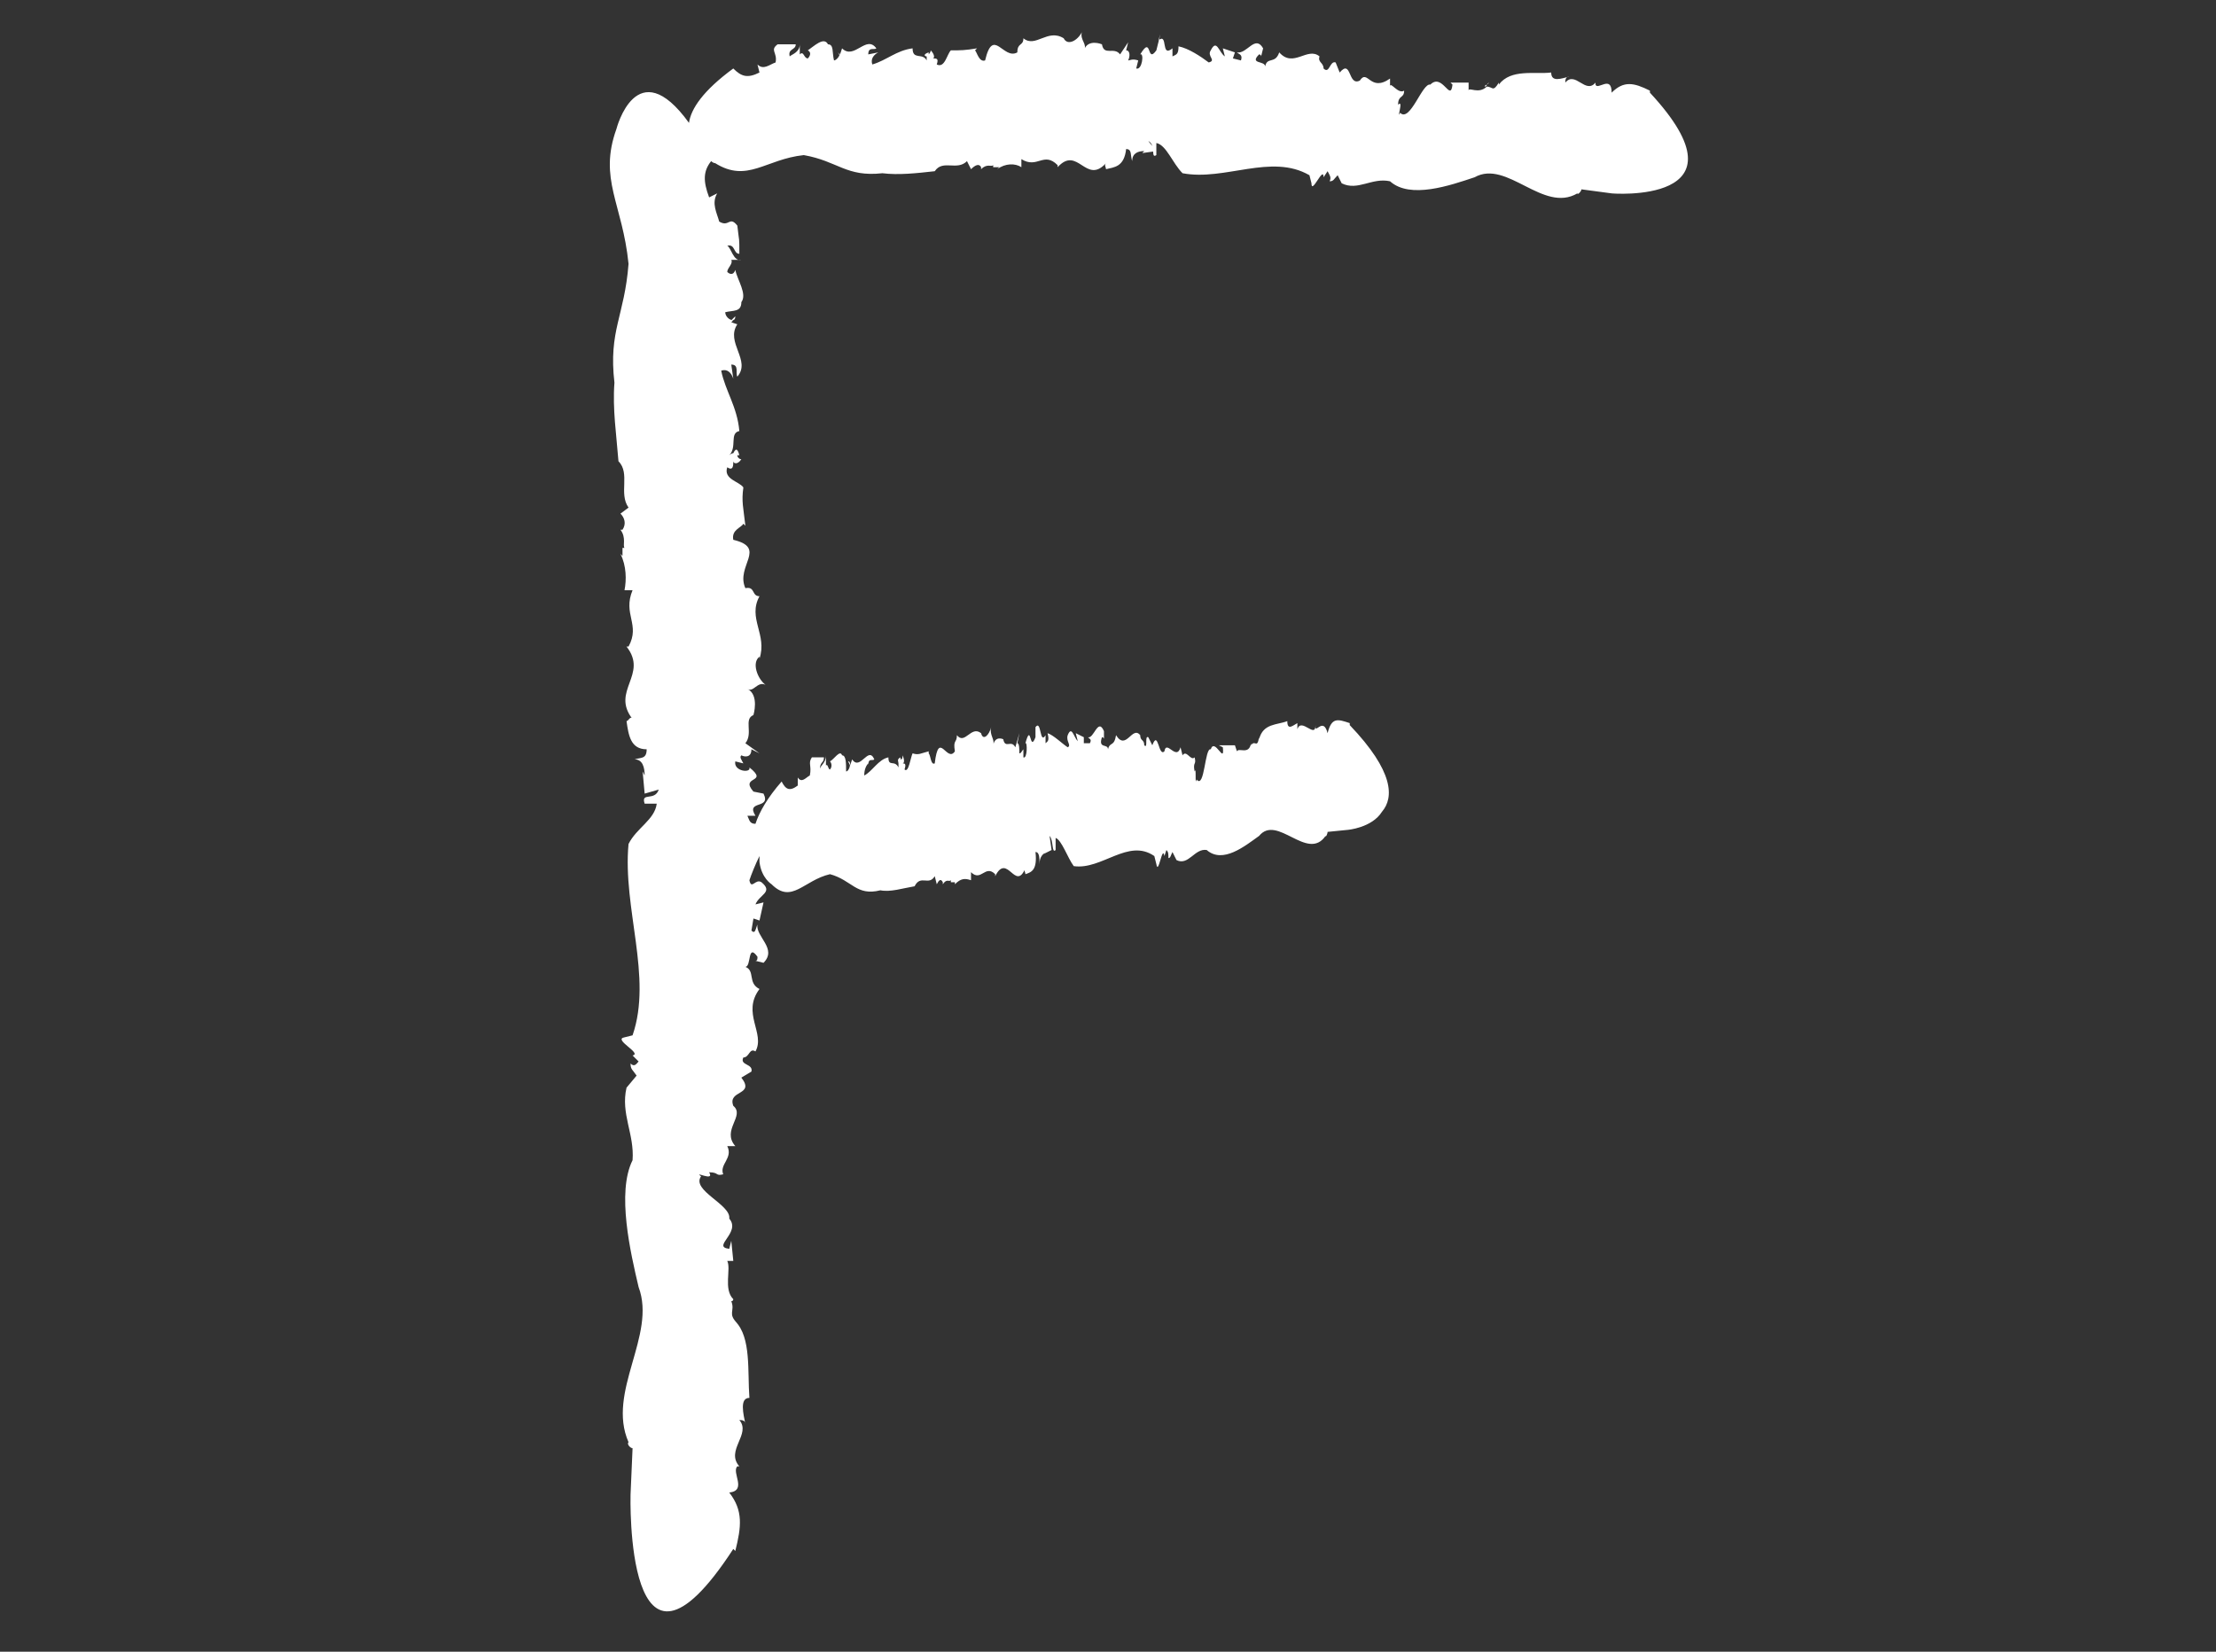 <?xml version="1.0" encoding="utf-8"?>
<!-- Generator: Adobe Illustrator 18.1.1, SVG Export Plug-In . SVG Version: 6.00 Build 0)  -->
<svg version="1.1" id="Layer_1" xmlns="http://www.w3.org/2000/svg" xmlns:xlink="http://www.w3.org/1999/xlink" x="0px" y="0px"
	 viewBox="0 0 110 82" enable-background="new 0 0 110 82" xml:space="preserve">
<rect x="0" y="0" width="110" height="82" fill="#333333" stroke="none"/>
<g>
	<path fill="#ffffff" d="M36.5,15.7l-0.2,0.2C36.4,15.9,36.5,15.9,36.5,15.7z"/>
	<path fill="#ffffff" d="M30.6,23.2C30.6,23.2,30.6,23.2,30.6,23.2C30.6,23.1,30.6,23.1,30.6,23.2L30.6,23.2z"/>
	<polygon fill="#ffffff" points="38,39.6 38,39.6 38.2,39.6 	"/>
	<path fill="#ffffff" d="M41.6,2.6l0.1,0.2C41.7,2.7,41.6,2.6,41.6,2.6z"/>
	<path fill="#ffffff" d="M46.2,8.7C46.2,8.7,46.2,8.7,46.2,8.7C46.2,8.7,46.2,8.7,46.2,8.7L46.2,8.7z"/>
	<path fill="#ffffff" d="M81.9,4.6l0-0.1C81.1,4.1,80.6,4,80,4.6c0-0.9-0.7-0.1-0.8-0.4l0-0.1c-0.5,0.6-1-0.6-1.5,0
		c0-0.1,0-0.3,0.2-0.3C77.5,3.9,77,4.1,77,3.6c-0.8,0.1-2-0.2-2.6,0.6l0-0.1c-0.3,0.5-0.3,0.2-0.6,0.2c-0.4,0.4-0.9,0-0.9,0.2V4.1
		l-0.9,0l0.1,0.1c-0.1,0.9-0.5-0.6-1.1,0c-0.4-0.1-1,1.9-1.5,1.4c-0.2,0.4,0.2-0.7-0.1-0.4c0-0.5,0.3-0.3,0.3-0.7
		C69.4,4.7,69,4,69,4.3V3.9c-1,0.7-1.1-0.5-1.5,0.1c-0.6,0.3-0.4-1.1-1-0.4l-0.2-0.5C66,3,66,3.7,65.7,3.4c0-0.3-0.3-0.3-0.2-0.6
		c-0.6-0.5-1.3,0.6-2-0.2c-0.2,0.6-0.6,0.2-0.7,0.7c0-0.3-0.8-0.1-0.3-0.6c0,0,0.1,0,0.1,0.1l0.1-0.4c-0.4-0.7-0.8,0.3-1.3,0.2
		c0.1,0.1,0.3,0.1,0.2,0.4l-0.4-0.1l0.1-0.3l-0.6-0.2l0.1,0.4c-0.3-0.2-0.4-0.9-0.7-0.3c-0.2,0.3,0.3,0.5-0.1,0.6
		c-0.4-0.3-1-0.7-1.5-0.8c0,0.4-0.1,0.4-0.3,0.5l0-0.4c-0.6,0.5-0.2-0.8-0.7-0.4l0.1-0.3l-0.2,0.8c-0.5,0.7-0.2-0.8-0.8,0.2
		c0.2-0.1,0.1,0.8-0.2,0.7l0.1-0.4C56.2,2.9,56.1,3,56,3c0.1-0.2,0.1-0.5-0.1-0.5L56,2.1l-0.4,0.6c-0.3-0.4-0.8,0.1-0.9-0.5
		c0,0-0.7-0.3-0.9,0.3C54,2.2,53.6,2,53.7,1.6C53.5,2,53,2.3,52.8,1.9l0,0c-0.8-0.5-1.4,0.5-2,0c0,0.4-0.3,0.2-0.3,0.7
		C49.8,3,49.3,1.3,48.9,3c-0.3,0.1-0.4-0.4-0.5-0.5l0.1-0.1c-0.6,0.1-0.8,0.1-1.3,0.1c-0.2,0.2-0.3,0.9-0.7,0.7
		c0.1-0.3,0-0.3-0.2-0.3c0.1,0,0.1-0.2-0.1-0.4c0,0.1-0.1,0.2-0.1,0.2c0,0,0,0,0-0.1c-0.3,0.1-0.2,0.2-0.1,0.2c0,0,0,0.1,0,0.2
		c-0.2-0.4-0.7,0-0.7-0.6c-0.8,0.1-1.3,0.6-2,0.8c-0.1-0.3,0.1-0.5,0.3-0.6l-0.5,0.1c0-0.4,0.3-0.2,0.4-0.3c-0.5-0.7-1.1,0.6-1.7,0
		l-0.1,0.3l0-0.1c0,0.2-0.2,0.4-0.3,0.4c-0.1-0.4,0-0.8-0.3-0.8c-0.2-0.4-0.7,0.1-1,0.3c0.2,0.1,0.1,0.3,0,0.4
		c-0.2,0-0.2-0.4-0.4-0.2l0-0.5c0,0.4-0.4,0.5-0.5,0.6c-0.1-0.4,0.3-0.3,0.3-0.6c-0.6,0-0.3,0-0.9,0c-0.4,0.3,0,0.4-0.1,0.9
		c-0.3,0.1-0.6,0.4-0.9,0.1l0.1,0.4c-0.6,0.3-0.9,0.2-1.3-0.2c-1.5,1.1-2.1,2-2.2,2.7c-2.6-3.6-3.6,0.3-3.6,0.3
		c-0.9,2.5,0.3,3.7,0.6,6.7c-0.2,2.6-1,3.3-0.7,5.9c-0.1,1.3,0.1,2.6,0.2,3.9c0.6,0.6,0,1.6,0.5,2.3l-0.4,0.3
		c0.2,0.2,0.3,0.5,0.1,0.8l-0.1,0c0.3,0.4,0.1,0.8,0.2,0.9l-0.1,0l0,0.4l-0.1-0.1c0.3,0.6,0.3,1.3,0.2,1.8l0.4,0
		c-0.5,1.2,0.4,1.7-0.2,2.8l-0.1,0c1.1,1.4-0.8,2.2,0.3,3.6c-0.1-0.2-0.2,0.1-0.3,0.1c0.1,0.7,0.2,1.4,1,1.4c0,0.5-0.3,0.4-0.6,0.5
		c0.4,0,0.5,0.4,0.5,0.8l-0.1-0.2l0.1,1.1l0.7-0.2c-0.2,0.6-0.9,0.1-0.7,0.7l0.6,0c-0.1,0.8-1,1.2-1.4,2c-0.3,3.2,1.2,6.6,0.2,9.5
		l-0.4,0.1c-0.6,0.1,0.9,0.8,0.4,0.9l0.3,0.3c-0.1,0.1-0.2,0.3-0.4,0.1c0,0.3,0.1,0.3,0.3,0.6L31.1,54c-0.3,1.3,0.4,2.3,0.3,3.6
		c-0.8,1.6-0.1,4.6,0.3,6.3c0.9,2.4-1.6,5.2-0.5,7.7c-0.1,0.1,0.1,0.3,0.2,0.3l-0.1,2.3c0,0-0.3,11,5.1,2.7l0.1,0.1
		c0.3-1.2,0.4-2-0.3-2.9c0.9-0.1,0.1-1,0.4-1.3l0.1,0c-0.7-0.8,0.6-1.6,0-2.3c0.1,0,0.3,0,0.3,0.2c-0.1-0.5-0.3-1.3,0.2-1.3
		c-0.1-1.3,0.1-3-0.7-3.8l0.1,0.1c-0.5-0.5-0.1-0.6-0.3-1.1c0.1,0,0.1-0.1,0.1-0.1c-0.5-0.5-0.1-1.5-0.3-1.9l0.3,0l-0.1-1l-0.1,0.4
		c-0.9-0.1,0.6-0.8,0-1.5c0.1-0.7-1.9-1.4-1.4-2.1c-0.4-0.3,0.7,0.3,0.4-0.2c0.5,0,0.3,0.2,0.7,0.1c-0.2-0.5,0.5-0.8,0.2-1.4l0.4,0
		c-0.7-0.8,0.5-1.5-0.1-2c-0.3-0.8,1.1-0.5,0.4-1.4l0.5-0.3c0.1-0.4-0.6-0.3-0.4-0.7c0.3,0,0.3-0.5,0.6-0.3c0.5-0.9-0.7-1.9,0.2-3.1
		c-0.6-0.3-0.2-0.9-0.7-1.1c0.3,0,0.1-1.2,0.6-0.5c0,0.1,0,0.2-0.1,0.2l0.4,0.1c0.7-0.7-0.4-1.3-0.3-1.9c-0.1,0.2-0.1,0.5-0.3,0.3
		l0.1-0.6l0.3,0.1l0.2-0.9l-0.4,0.1c0.2-0.5,0.9-0.6,0.3-1.1c-0.3-0.2-0.5,0.4-0.6-0.1c0.1-0.3,0.3-0.8,0.5-1.2c0,0.1,0,0.2,0,0.3
		c0.1,0.8,0.6,1.1,0.6,1.1c1,1,1.6-0.2,2.9-0.5c1.1,0.3,1.3,1.1,2.5,0.8c0.5,0.1,1.1-0.1,1.7-0.2c0.3-0.6,0.7,0,1-0.5l0.1,0.4
		c0.1-0.2,0.2-0.3,0.3-0.1l0,0.1c0.2-0.3,0.3-0.1,0.4-0.2l0,0.1l0.2,0l0,0.1c0.3-0.3,0.5-0.3,0.8-0.2l0-0.4c0.5,0.5,0.7-0.4,1.2,0.1
		l0,0.1c0.6-1.2,1,0.8,1.5-0.4c-0.1,0.1,0,0.2,0,0.3c0.3-0.1,0.6-0.2,0.5-1.1c0.2,0,0.2,0.3,0.2,0.6c0-0.4,0.2-0.5,0.3-0.6l-0.1,0.1
		l0.4-0.2l-0.1-0.7c0.2,0.2,0.1,0.9,0.3,0.7l0-0.6c0.3,0.1,0.6,1,0.9,1.4c1.4,0.2,2.7-1.4,4-0.5l0.1,0.4c0.1,0.6,0.3-1,0.4-0.4
		l0.1-0.3c0.1,0.1,0.1,0.2,0.1,0.4c0.1,0,0.1-0.1,0.2-0.3l0.2,0.4c0.6,0.3,0.9-0.6,1.5-0.5c0.8,0.7,1.9-0.2,2.6-0.7
		c0.9-1.1,2.4,1.3,3.3,0c0,0.1,0.1-0.1,0.1-0.2l1-0.1c0,0,1.2-0.1,1.7-0.9c0.6-0.7,0.6-2-1.6-4.3l0-0.1c-0.6-0.2-0.9-0.3-1.1,0.5
		c-0.2-0.8-0.6,0-0.6-0.3v-0.1c0,0.7-0.7-0.4-0.9,0.2c0-0.1,0-0.3,0-0.3c-0.2,0.1-0.5,0.4-0.5-0.1c-0.5,0.2-1.2,0.1-1.4,0.9l0-0.1
		c-0.1,0.6-0.2,0.1-0.4,0.4c0-0.1,0-0.1,0-0.1c-0.1,0.6-0.6,0.2-0.7,0.4l-0.1-0.3L60.5,37l0.2,0.1c0.1,0.9-0.4-0.5-0.6,0.1
		c-0.3-0.1-0.3,2-0.7,1.5c-0.1,0.4,0-0.7-0.1-0.4c-0.1-0.5,0.1-0.3,0-0.7c-0.2,0.2-0.4-0.4-0.6-0.1l-0.1-0.4
		c-0.2,0.7-0.7-0.4-0.8,0.2c-0.3,0.3-0.3-1.1-0.6-0.3L57,36.6c-0.2-0.1,0,0.6-0.2,0.4c0-0.3-0.2-0.2-0.2-0.5c-0.4-0.5-0.7,0.8-1.2,0
		c-0.1,0.6-0.3,0.3-0.4,0.7c0-0.3-0.5,0-0.3-0.6c0,0,0.1,0,0.1,0.1l0-0.4c-0.3-0.7-0.5,0.4-0.8,0.3c0.1,0.1,0.2,0.1,0.1,0.3l-0.3,0
		l0-0.3l-0.4-0.2l0.1,0.4c-0.2-0.2-0.3-0.8-0.5-0.3c-0.1,0.3,0.2,0.5,0,0.6c-0.3-0.2-0.7-0.6-1-0.7c0.1,0.4,0,0.4-0.1,0.5l0-0.4
		c-0.3,0.5-0.2-0.8-0.5-0.4l0-0.3l0,0.8c-0.3,0.8-0.2-0.8-0.5,0.3c0.1-0.1,0.1,0.8-0.1,0.7l0-0.4c-0.1,0.1-0.1,0.2-0.2,0.2
		c0-0.2,0-0.5-0.1-0.5l0.1-0.5l-0.2,0.7c-0.2-0.4-0.5,0.1-0.6-0.4c0,0-0.4-0.2-0.5,0.3c0.1-0.3-0.2-0.5-0.1-0.9
		c-0.1,0.4-0.4,0.7-0.5,0.3l0,0c-0.5-0.4-0.8,0.6-1.2,0.1c0,0.4-0.2,0.2-0.1,0.8c-0.4,0.6-0.8-1.1-1,0.6c-0.2,0.1-0.2-0.4-0.3-0.5
		l0-0.1c-0.4,0.1-0.5,0.2-0.8,0.1c-0.1,0.2-0.2,1-0.4,0.8c0.1-0.3,0-0.3-0.1-0.3c0.1,0,0.1-0.2,0-0.4c0,0.1,0,0.2-0.1,0.2
		c0,0,0,0,0-0.1c-0.2,0.1-0.1,0.2-0.1,0.3c0,0,0,0.1,0,0.2c-0.2-0.4-0.5,0-0.5-0.5c-0.5,0.1-0.8,0.7-1.2,0.9c0-0.3,0.1-0.5,0.2-0.6
		L43.1,38c0-0.4,0.2-0.2,0.3-0.3c-0.3-0.7-0.7,0.6-1.1,0l-0.1,0.3l0-0.1c0,0.2-0.1,0.4-0.2,0.4c0-0.4,0-0.8-0.2-0.8
		c-0.1-0.3-0.4,0.2-0.6,0.3c0.1,0.1,0.1,0.3,0,0.4c-0.1,0-0.1-0.3-0.2-0.2l0-0.5c0,0.4-0.3,0.5-0.3,0.7c0-0.4,0.2-0.3,0.2-0.6
		c-0.4,0-0.2,0-0.6,0c-0.2,0.3,0,0.4-0.1,0.9c-0.2,0.1-0.4,0.4-0.6,0.1l0,0.4c-0.4,0.3-0.6,0.2-0.8-0.2c-0.7,0.8-1.1,1.5-1.3,2.1
		c-0.3,0-0.3-0.2-0.4-0.4l0.4,0c-0.5-0.8,0.8-0.3,0.4-1.1l-0.5-0.1c-0.7-0.8,0.8-0.4-0.2-1.2c0.1,0.3-0.8,0.2-0.7-0.3l0.4,0.1
		c-0.1-0.2-0.2-0.3-0.1-0.4c0.2,0.1,0.5,0.1,0.5-0.3l0.4,0.2L37,36.9c0.4-0.5-0.1-1.2,0.4-1.4c0,0,0.3-1-0.3-1.3
		c0.3,0.2,0.5-0.4,0.9-0.2c-0.4-0.3-0.7-1.1-0.3-1.4l0,0.1c0.4-1.2-0.6-2,0-3.1c-0.4,0-0.2-0.5-0.7-0.4c-0.5-1.1,1.1-2-0.6-2.4
		c-0.1-0.5,0.4-0.6,0.5-0.8l0.1,0.1c-0.1-0.9-0.2-1.2-0.1-1.9c-0.2-0.3-1-0.4-0.8-1c0.3,0.2,0.3-0.1,0.3-0.3c0,0.1,0.2,0.2,0.4-0.1
		c-0.1,0-0.2-0.1-0.2-0.2c0,0,0,0,0.1,0c-0.1-0.4-0.2-0.3-0.3-0.1c0,0-0.1,0-0.2,0.1c0.4-0.4,0-1.1,0.5-1.2c-0.1-1.2-0.7-2-0.9-3
		c0.3-0.1,0.5,0.1,0.6,0.4l-0.1-0.7c0.4,0,0.2,0.4,0.3,0.6c0.7-0.8-0.6-1.7,0-2.6L36.3,16l0.1-0.1c-0.2,0-0.4-0.2-0.4-0.4
		c0.4-0.1,0.8,0,0.8-0.5c0.3-0.4-0.2-1.1-0.3-1.6c-0.1,0.3-0.3,0.2-0.4,0.1c0-0.2,0.3-0.4,0.2-0.6l0.5,0c-0.4,0.1-0.5-0.6-0.7-0.7
		c0.4-0.1,0.3,0.4,0.6,0.4c0-0.9,0-0.5-0.1-1.4c-0.4-0.5-0.4,0.1-0.9-0.2c-0.1-0.4-0.4-0.9-0.1-1.4l-0.4,0.2
		c-0.3-0.8-0.3-1.3,0.1-1.8c0.1,0.1,0.2,0.1,0.2,0.1c1.6,1,2.5-0.2,4.4-0.4c1.7,0.3,2.1,1.1,3.9,0.9c0.8,0.1,1.7,0,2.6-0.1
		c0.4-0.6,1.1,0,1.6-0.5l0.2,0.4c0.2-0.2,0.4-0.3,0.5-0.1l0,0.1c0.3-0.3,0.5-0.1,0.6-0.2l0,0.1l0.3,0l-0.1,0.1
		c0.4-0.3,0.9-0.3,1.2-0.1l0-0.4c0.8,0.5,1.1-0.4,1.8,0.3l0,0.1c1-1.1,1.4,0.9,2.4-0.2c-0.1,0.1,0,0.2,0,0.3c0.4-0.1,0.9-0.1,1-1
		c0.3,0,0.2,0.3,0.3,0.6c0-0.4,0.3-0.5,0.6-0.5l-0.1,0.1l0.7-0.1L57,7c0.4,0.2,0.1,0.9,0.4,0.7l0-0.6c0.5,0.1,0.8,1,1.3,1.5
		c2.1,0.4,4.4-1,6.3,0.1l0.1,0.4c0,0.6,0.6-0.9,0.6-0.3l0.2-0.3C66,8.7,66.1,8.8,66,9c0.2,0,0.2-0.1,0.4-0.3l0.2,0.4
		C67.4,9.5,68.1,8.8,69,9c1,0.9,3,0.2,4.2-0.2c1.6-0.9,3.4,1.8,5.1,0.8c0,0.1,0.2-0.1,0.2-0.2l1.5,0.2C79.9,9.6,87.1,10.2,81.9,4.6z
		"/>
	<path fill="#ffffff" d="M73.7,4.3c0.1,0,0.1-0.1,0.1-0.1c0,0,0,0,0.1-0.1C73.9,4.2,73.7,4.2,73.7,4.3z"/>
	<path fill="#ffffff" d="M42.2,38c0-0.1,0-0.2-0.1-0.2L42.2,38z"/>
	<path fill="#ffffff" d="M45.1,43.8L45.1,43.8C45,43.8,45,43.8,45.1,43.8L45.1,43.8z"/>
</g>
</svg>
